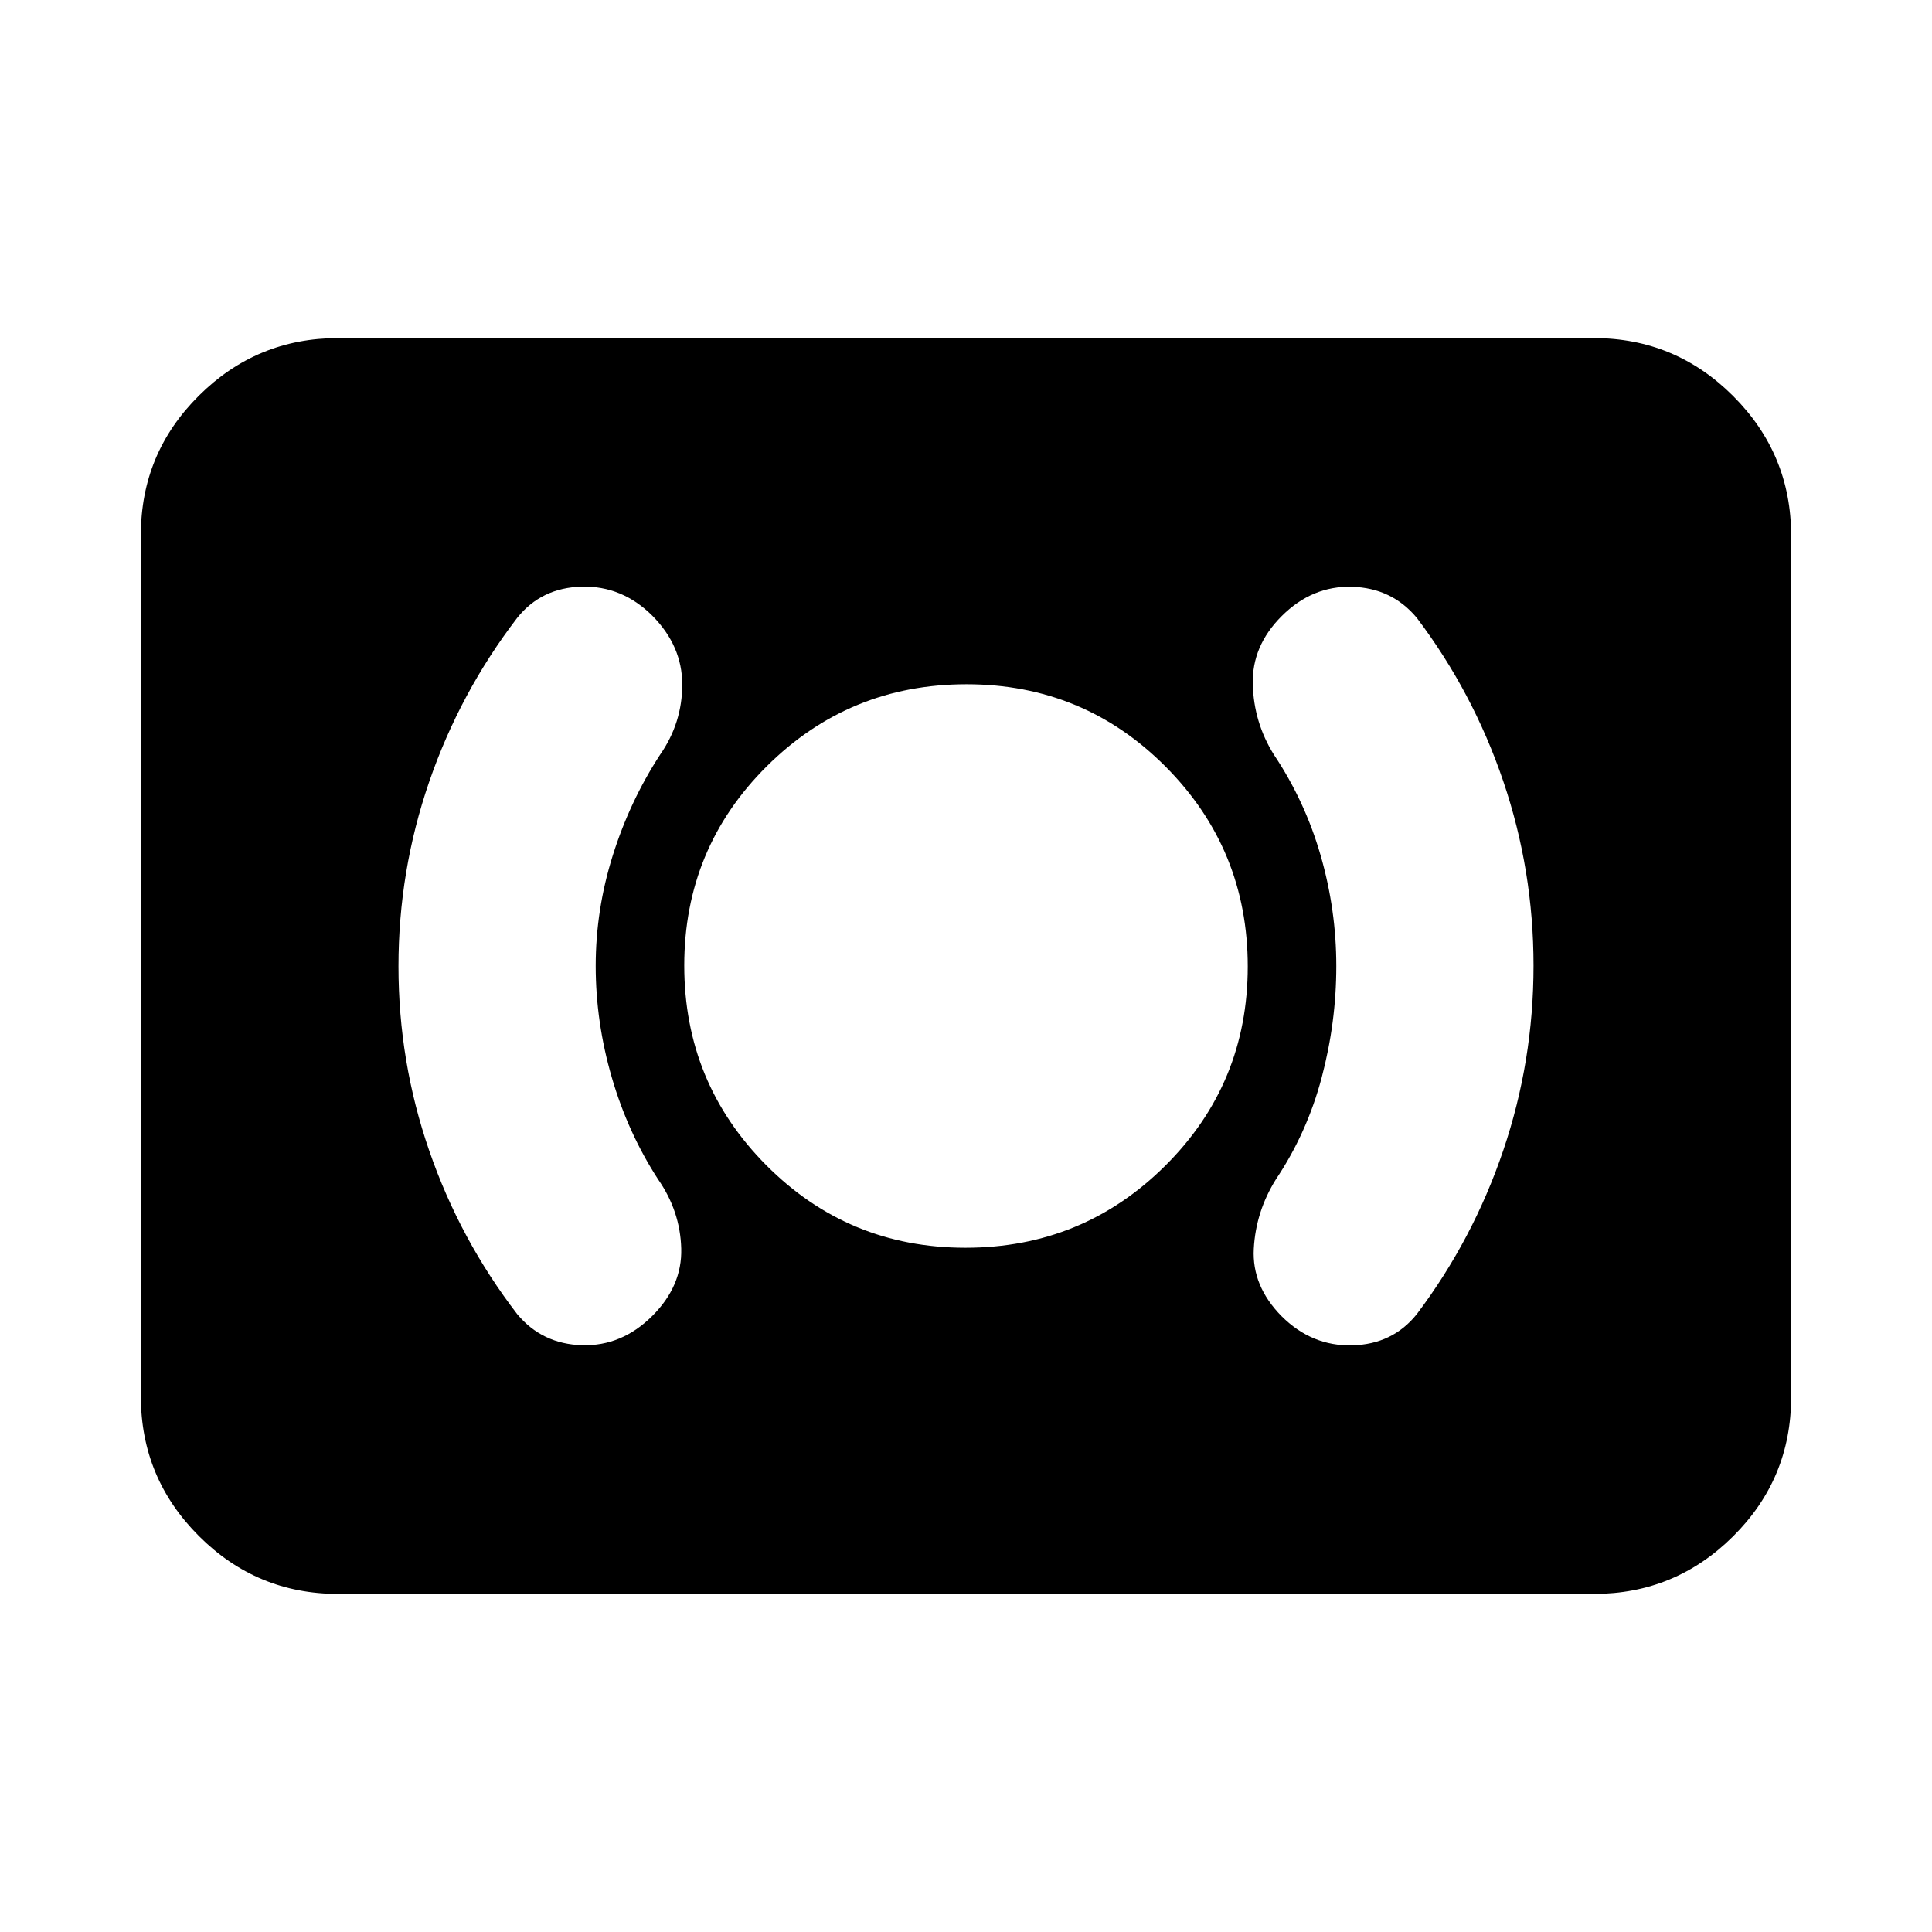 <svg xmlns="http://www.w3.org/2000/svg" height="20" viewBox="0 -960 960 960" width="20"><path d="M479.76-340Q538-340 579-380.76q41-40.77 41-99Q620-538 579.24-579q-40.77-41-99-41Q422-620 381-579.24q-41 40.77-41 99Q340-422 380.76-381q40.77 41 99 41ZM664-479.94q0 27.94-7.27 55.4Q649.45-397.07 634-374q-10 16-11 34.5t13.8 33.5q15.05 15 35.13 14.5Q692-292 704-307q27.96-37.1 42.98-81.42Q762-432.74 762-480.15q0-47.41-15.02-91.62Q731.96-615.98 704-653q-12.38-14.86-32.19-15.43-19.81-.57-34.98 14.6Q622-639 622.5-620t10.5 35q15.45 23.11 23.23 50.12 7.77 27.01 7.77 54.94Zm-368-.12q0-27.93 8.5-54.93Q313-562 328-585q11-15.79 11-34.9 0-19.1-14.8-34.1-15.05-15-35.13-14.5Q269-668 257-653q-28.45 37.1-43.72 81.42Q198-527.26 198-479.85q0 47.41 15.28 91.62Q228.55-344.02 257-307q12.38 14.86 32.19 15.43 19.81.57 34.98-14.6Q339-321 338.5-339.6 338-358.21 327-374q-15-23.11-23-50.62-8-27.5-8-55.44ZM168-168q-40.42 0-69.21-28.8Q70-225.6 70-266.04v-428.24q0-40.44 28.79-69.08T168-792h624q40.42 0 69.21 28.8Q890-734.4 890-693.96v428.24q0 40.45-28.79 69.08Q832.42-168 792-168H168Z"/></svg>